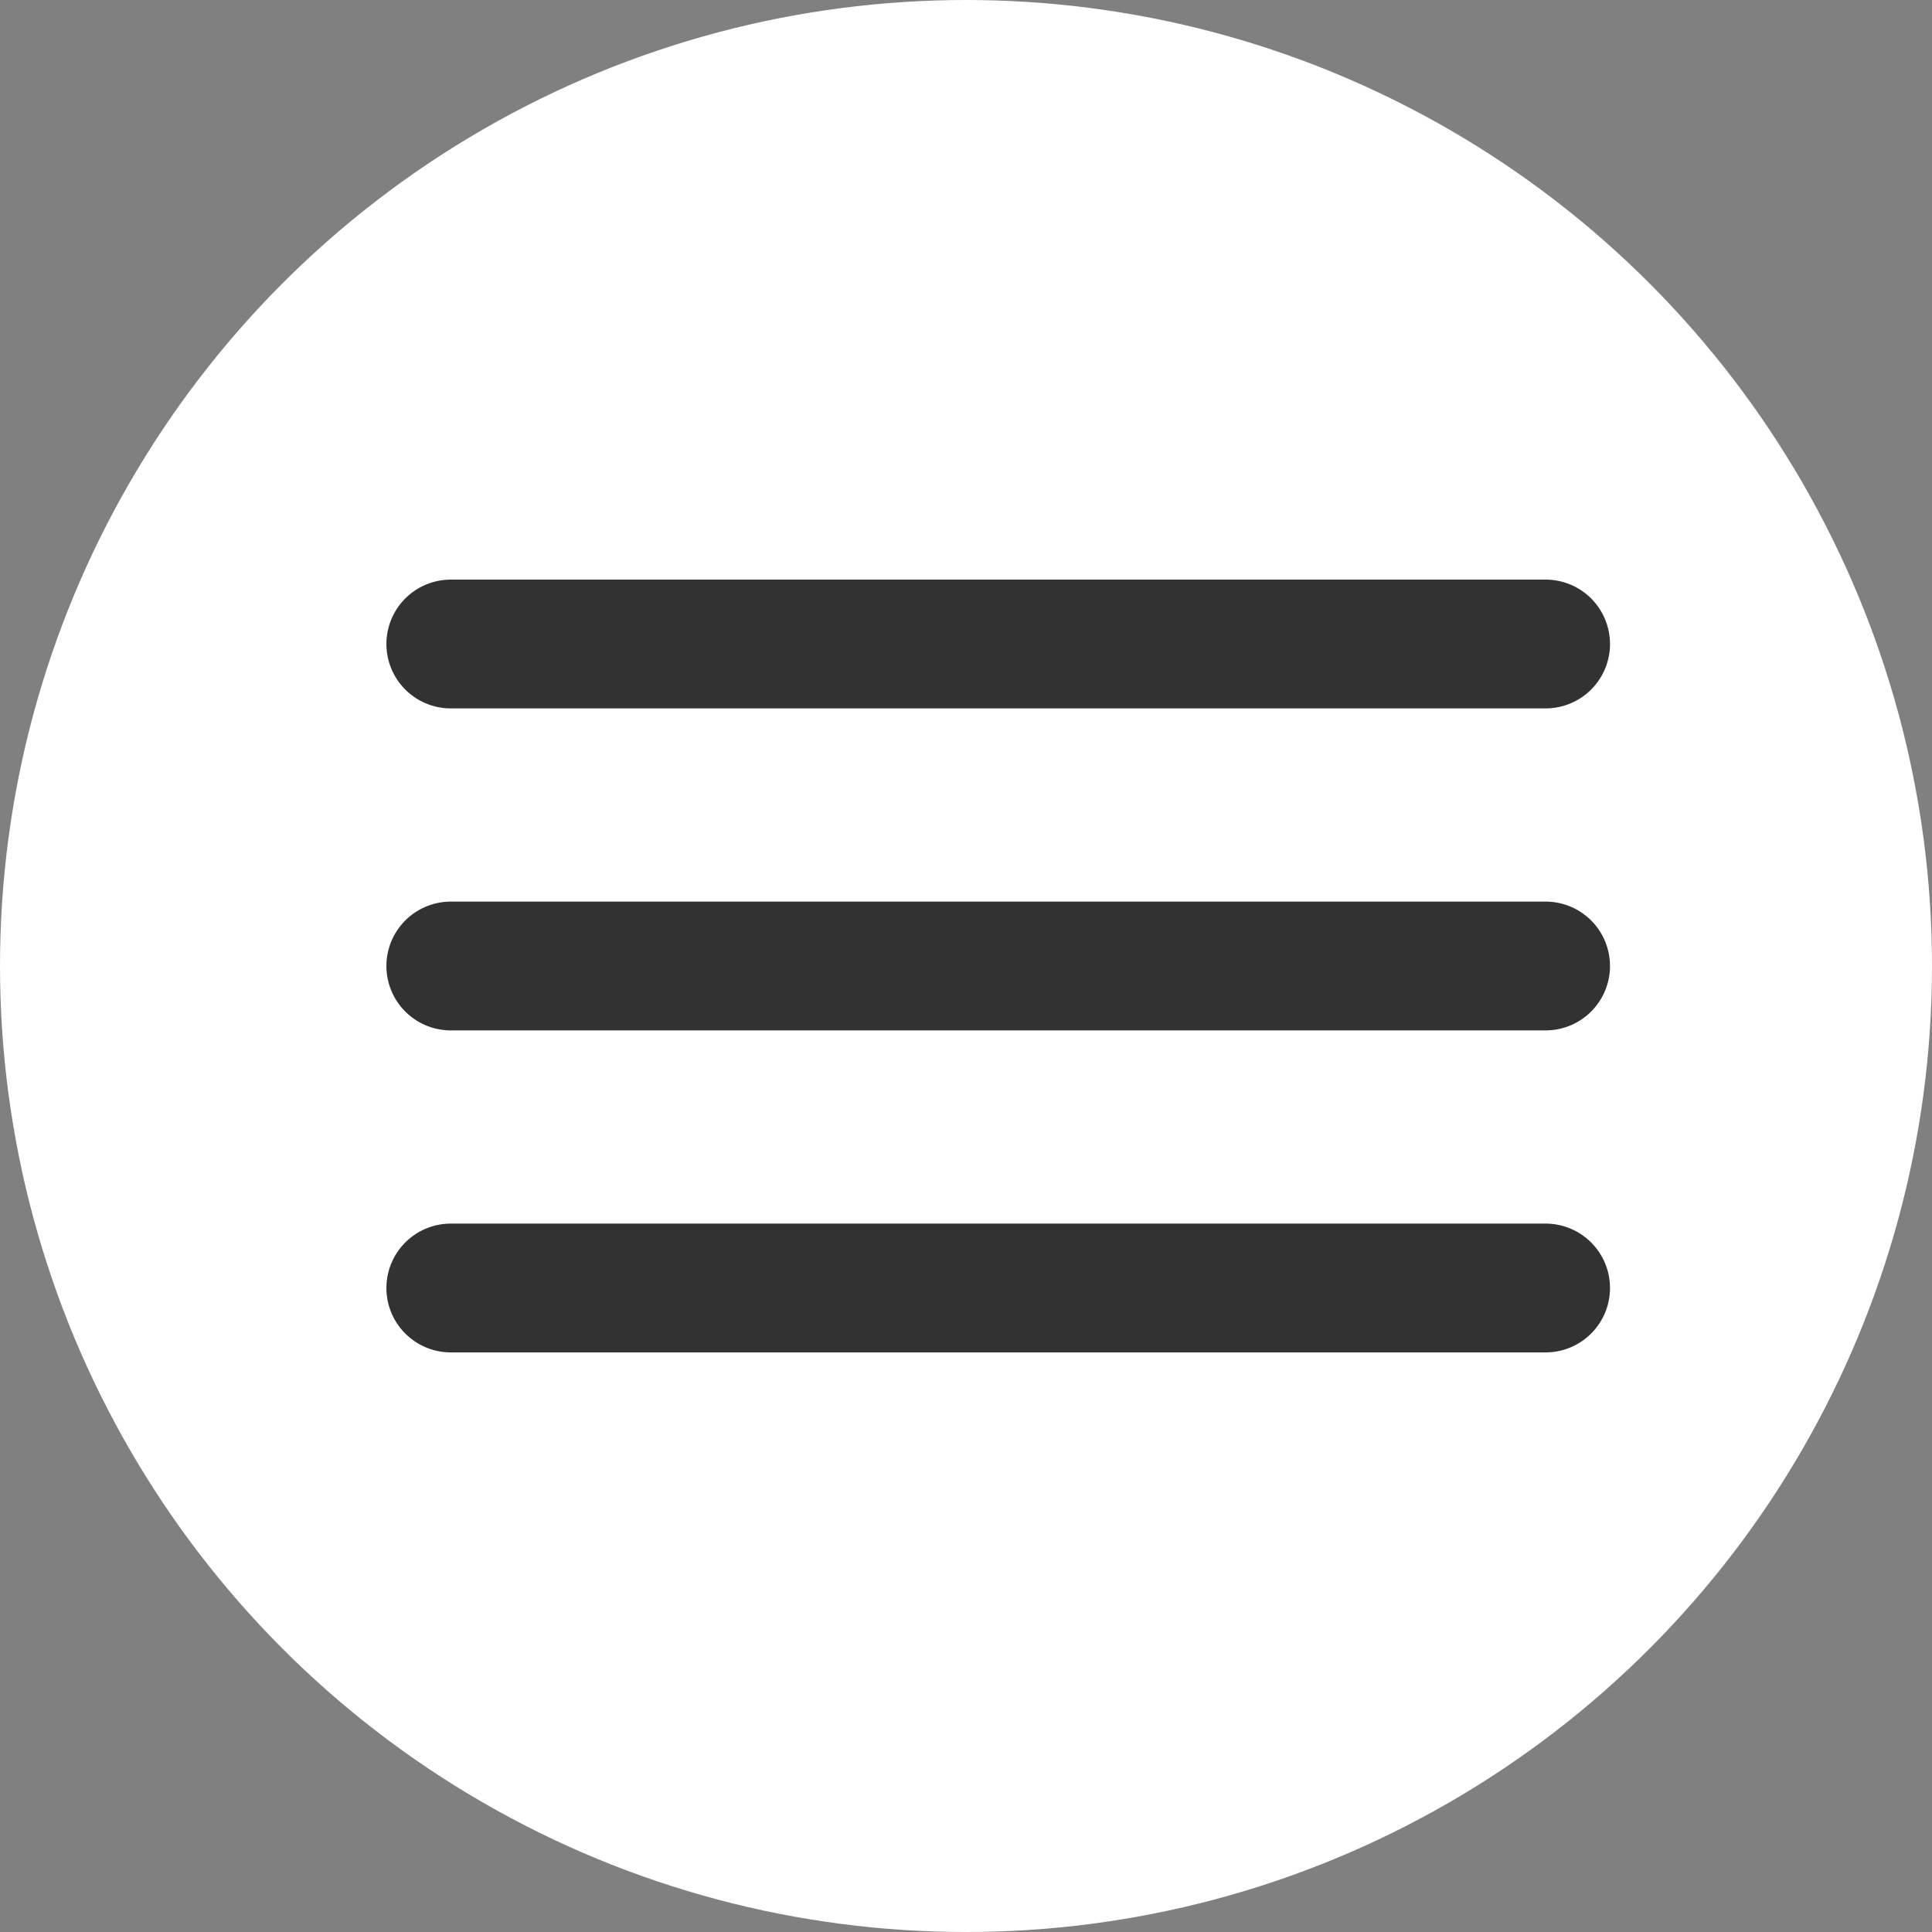 <svg width="30" height="30" viewBox="0 0 30 30" fill="none" xmlns="http://www.w3.org/2000/svg">
<rect x="0" y="0" width="30" height="30" fill="#808080" stroke="none"/>
<circle cx="15" cy="15" r="15" fill="white"/>
<path d="M7 10H24" stroke="#323232" stroke-width="2" stroke-linecap="round"/>
<path d="M7 15H24" stroke="#323232" stroke-width="2" stroke-linecap="round"/>
<path d="M7 20H24" stroke="#323232" stroke-width="2" stroke-linecap="round"/>
</svg>
